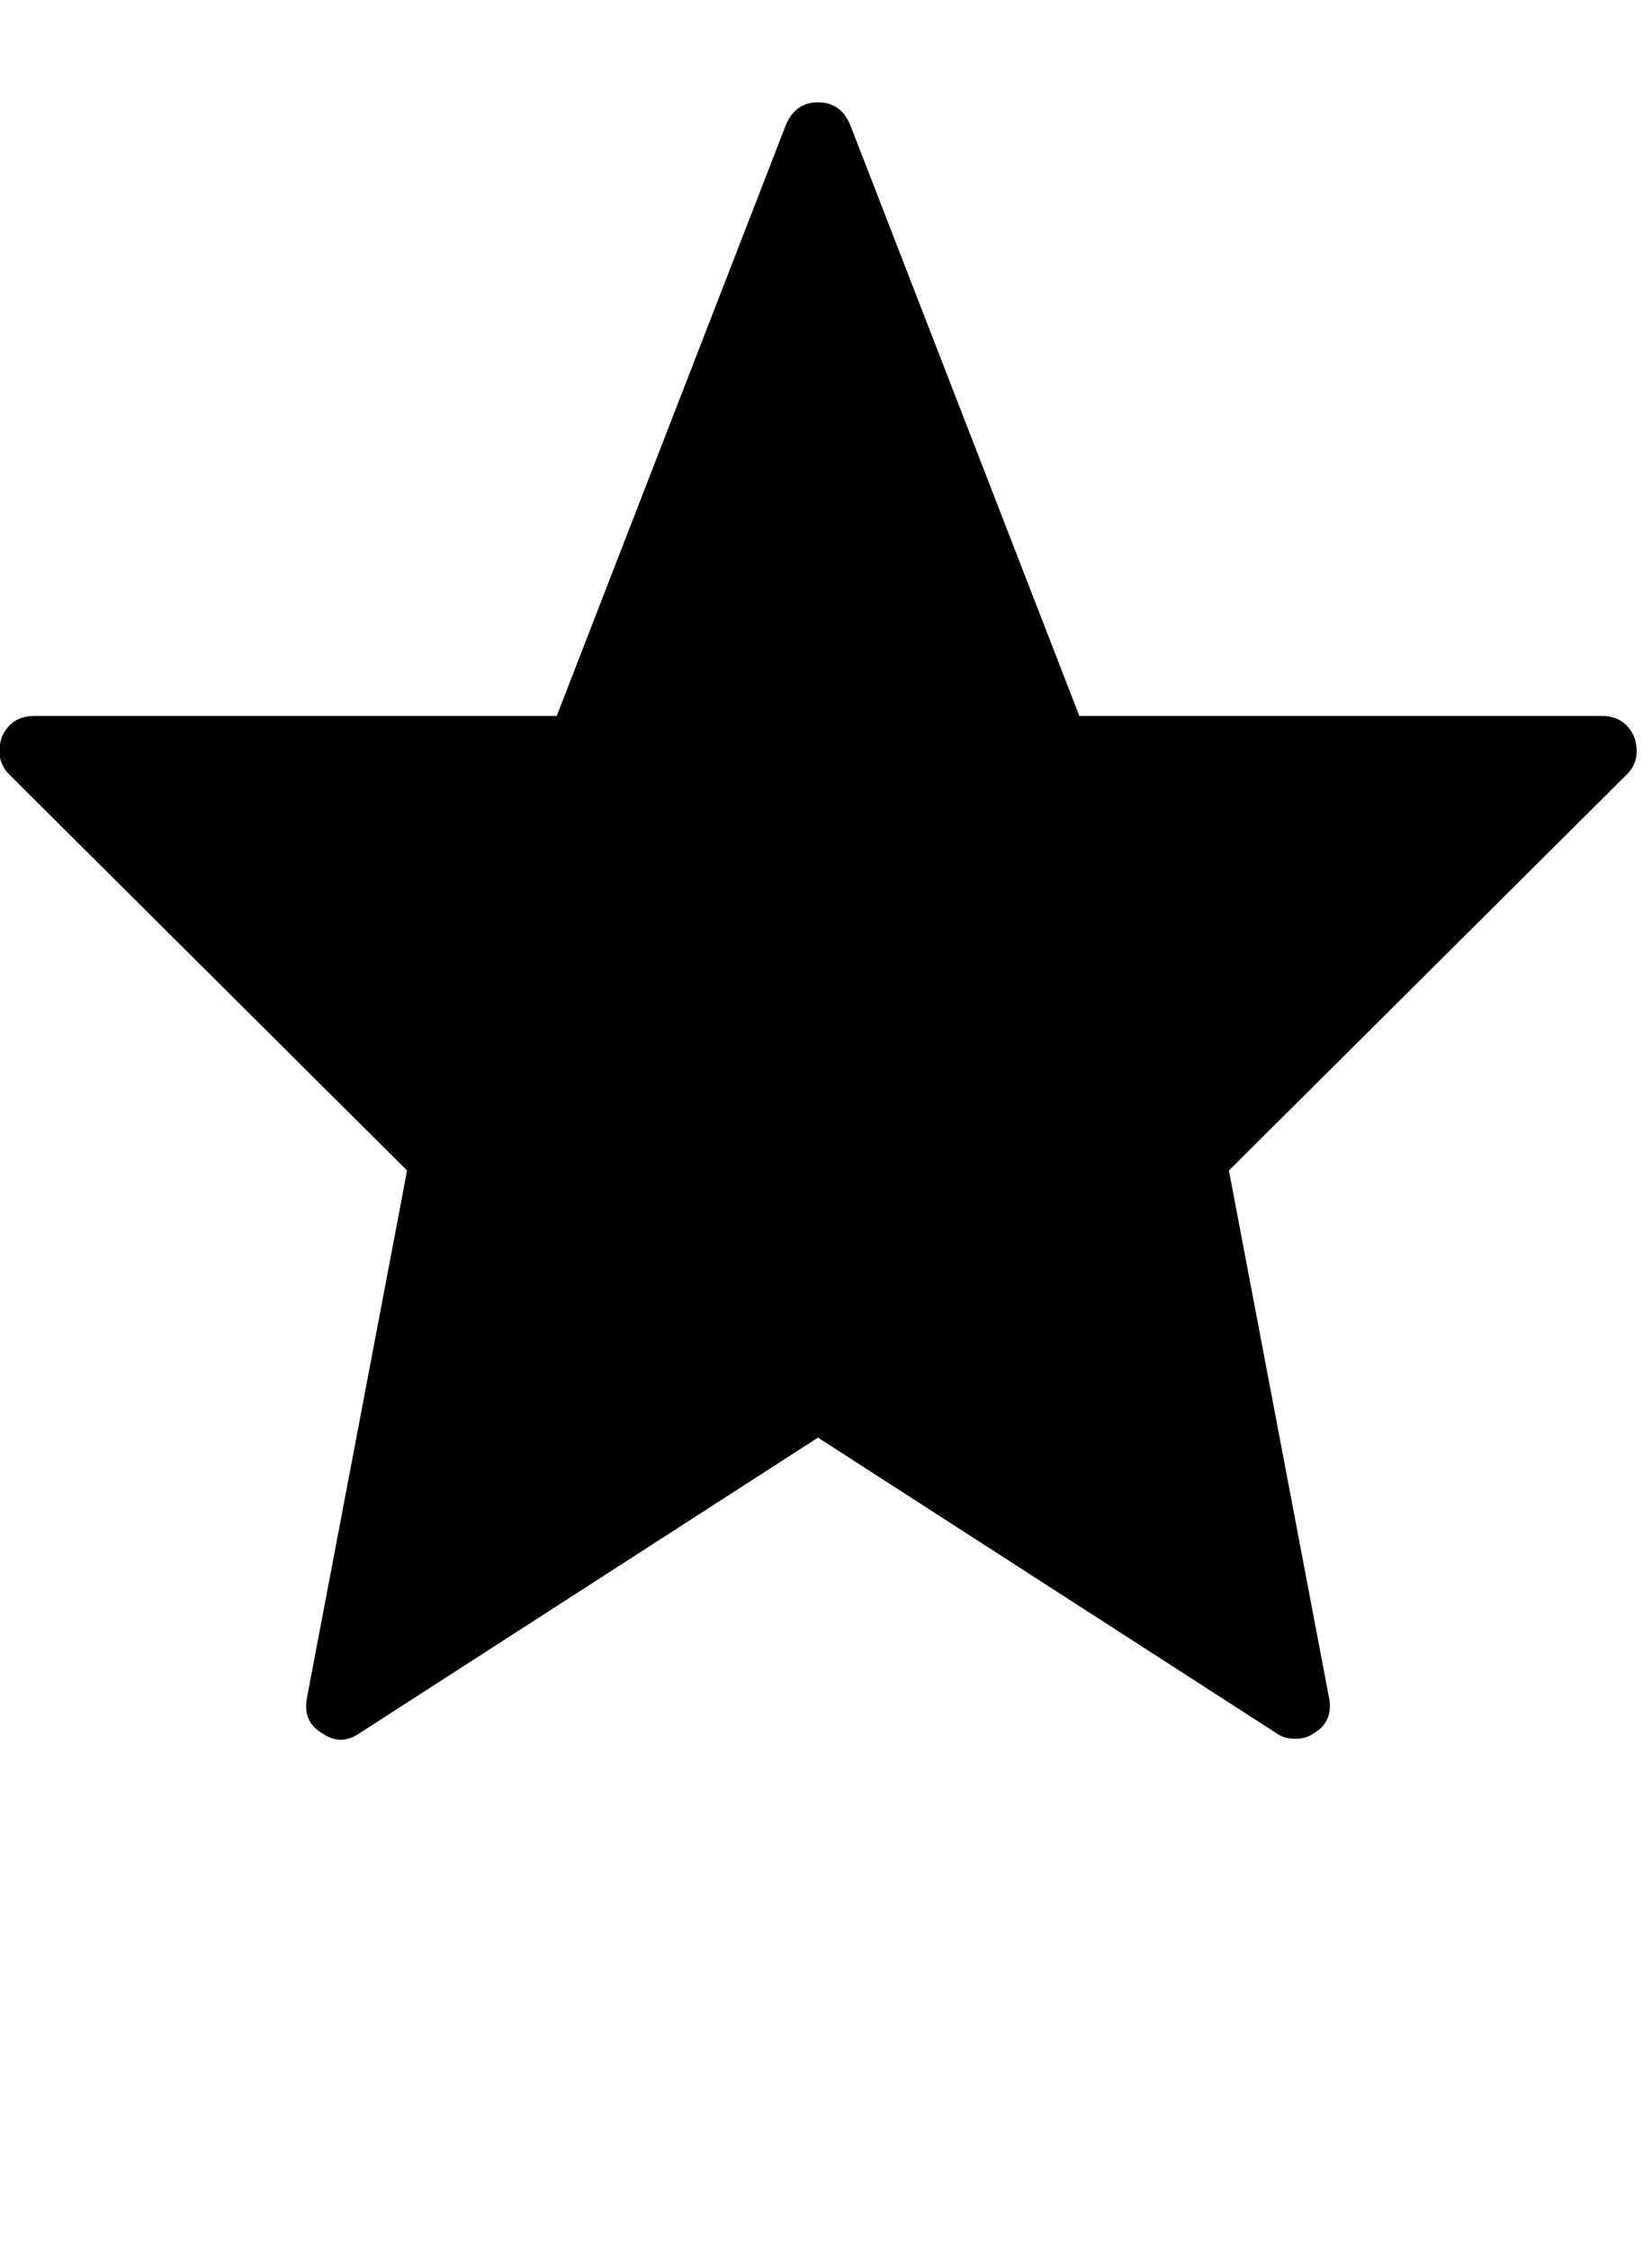 <?xml version="1.0" encoding="utf-8"?>
<!-- Generated by IcoMoon.io -->
<!DOCTYPE svg PUBLIC "-//W3C//DTD SVG 1.1//EN" "http://www.w3.org/Graphics/SVG/1.1/DTD/svg11.dtd">
<svg version="1.1" xmlns="http://www.w3.org/2000/svg" xmlns:xlink="http://www.w3.org/1999/xlink" width="47" height="64" viewBox="0 0 47 64">
	<path d="M46.276 22.034l-11.313 11.259 2.855 15.030q0.108 0.646-0.431 0.97-0.215 0.162-0.539 0.162t-0.539-0.162l-13.037-8.404-13.037 8.404q-0.539 0.377-1.077 0-0.539-0.323-0.431-0.97l2.855-15.030-11.313-11.259q-0.431-0.431-0.215-1.077 0.269-0.593 0.916-0.593h14.869l6.519-16.808q0.269-0.646 0.916-0.646t0.916 0.646l6.518 16.808h14.869q0.646 0 0.916 0.593 0.215 0.646-0.215 1.077z" />
</svg>
